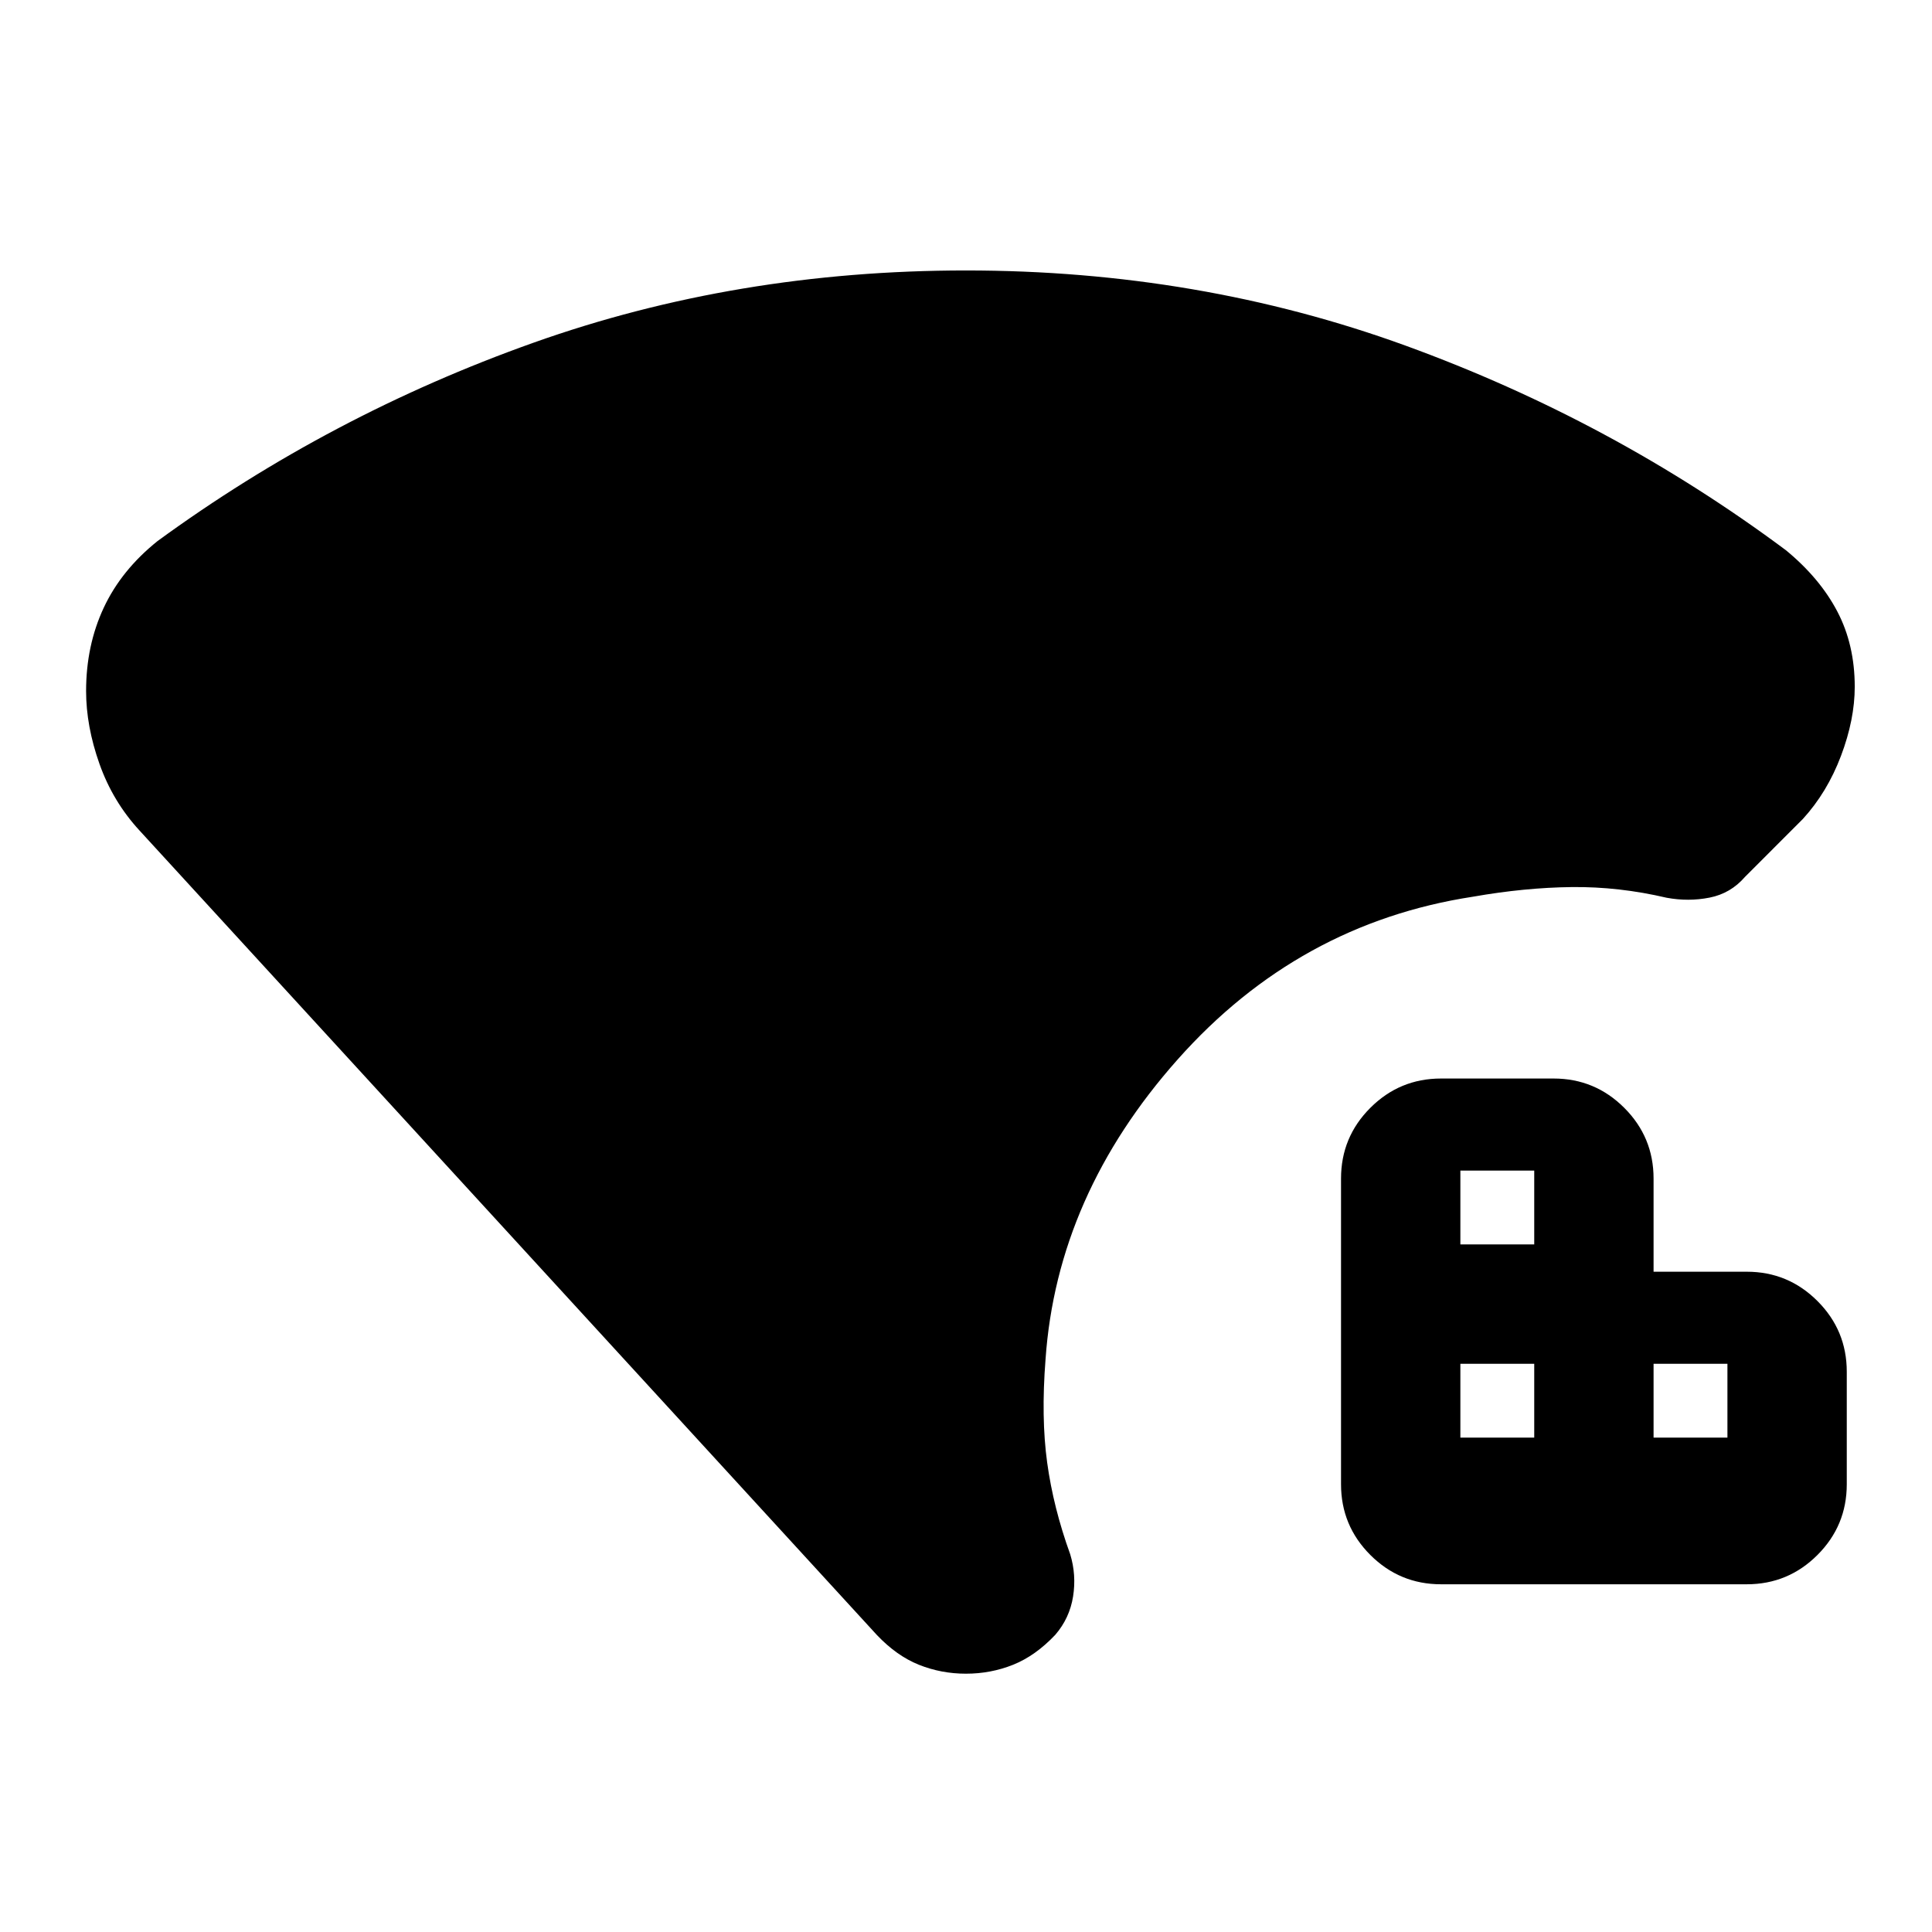 <svg xmlns="http://www.w3.org/2000/svg" height="20" viewBox="0 -960 960 960" width="20"><path d="M725.65-245.65h36.7v-36.7h-36.7v36.7Zm0-96h36.7v-36.7h-36.7v36.7Zm96 96h36.7v-36.7h-36.7v36.7Zm-105.61 72.87q-20.56 0-35.13-14.57-14.56-14.56-14.56-35.13v-151.91q0-20.57 14.56-35.13 14.57-14.57 35.13-14.57h55.92q20.56 0 35.13 14.57 14.56 14.56 14.56 35.13v46.3h46.31q20.56 0 35.13 14.57 14.56 14.56 14.56 35.13v55.91q0 20.57-14.56 35.13-14.57 14.57-35.13 14.57H716.04ZM480-128.35q-12.3 0-23.39-4.43-11.09-4.44-20.96-14.87L69.3-547.35q-13.26-14.39-19.89-33.13-6.63-18.74-6.63-36.13 0-22.65 8.76-41.39 8.76-18.74 26.72-33.13 85.74-62.61 186.72-98.54Q365.96-825.61 480-825.61q115.74 0 218.41 37.35 102.68 37.35 188.98 101.65 16.83 13.83 25.52 30.37 8.7 16.54 8.7 37.5 0 16.26-6.85 34.37-6.85 18.11-18.98 31.37l-28.69 28.7q-7.13 8.26-17.61 10.32-10.48 2.07-21.31.07-23.78-5.57-47.13-5.31-23.35.26-49.13 4.79-86.69 13.3-146.71 80.84-60.03 67.55-65.68 149.07-2.26 28.91.81 51.26 3.06 22.35 11.45 45.57 3.13 10.26 1.42 21.02-1.72 10.76-8.85 19.02-9.87 10.43-20.96 14.87-11.09 4.43-23.39 4.43Z"/></svg>